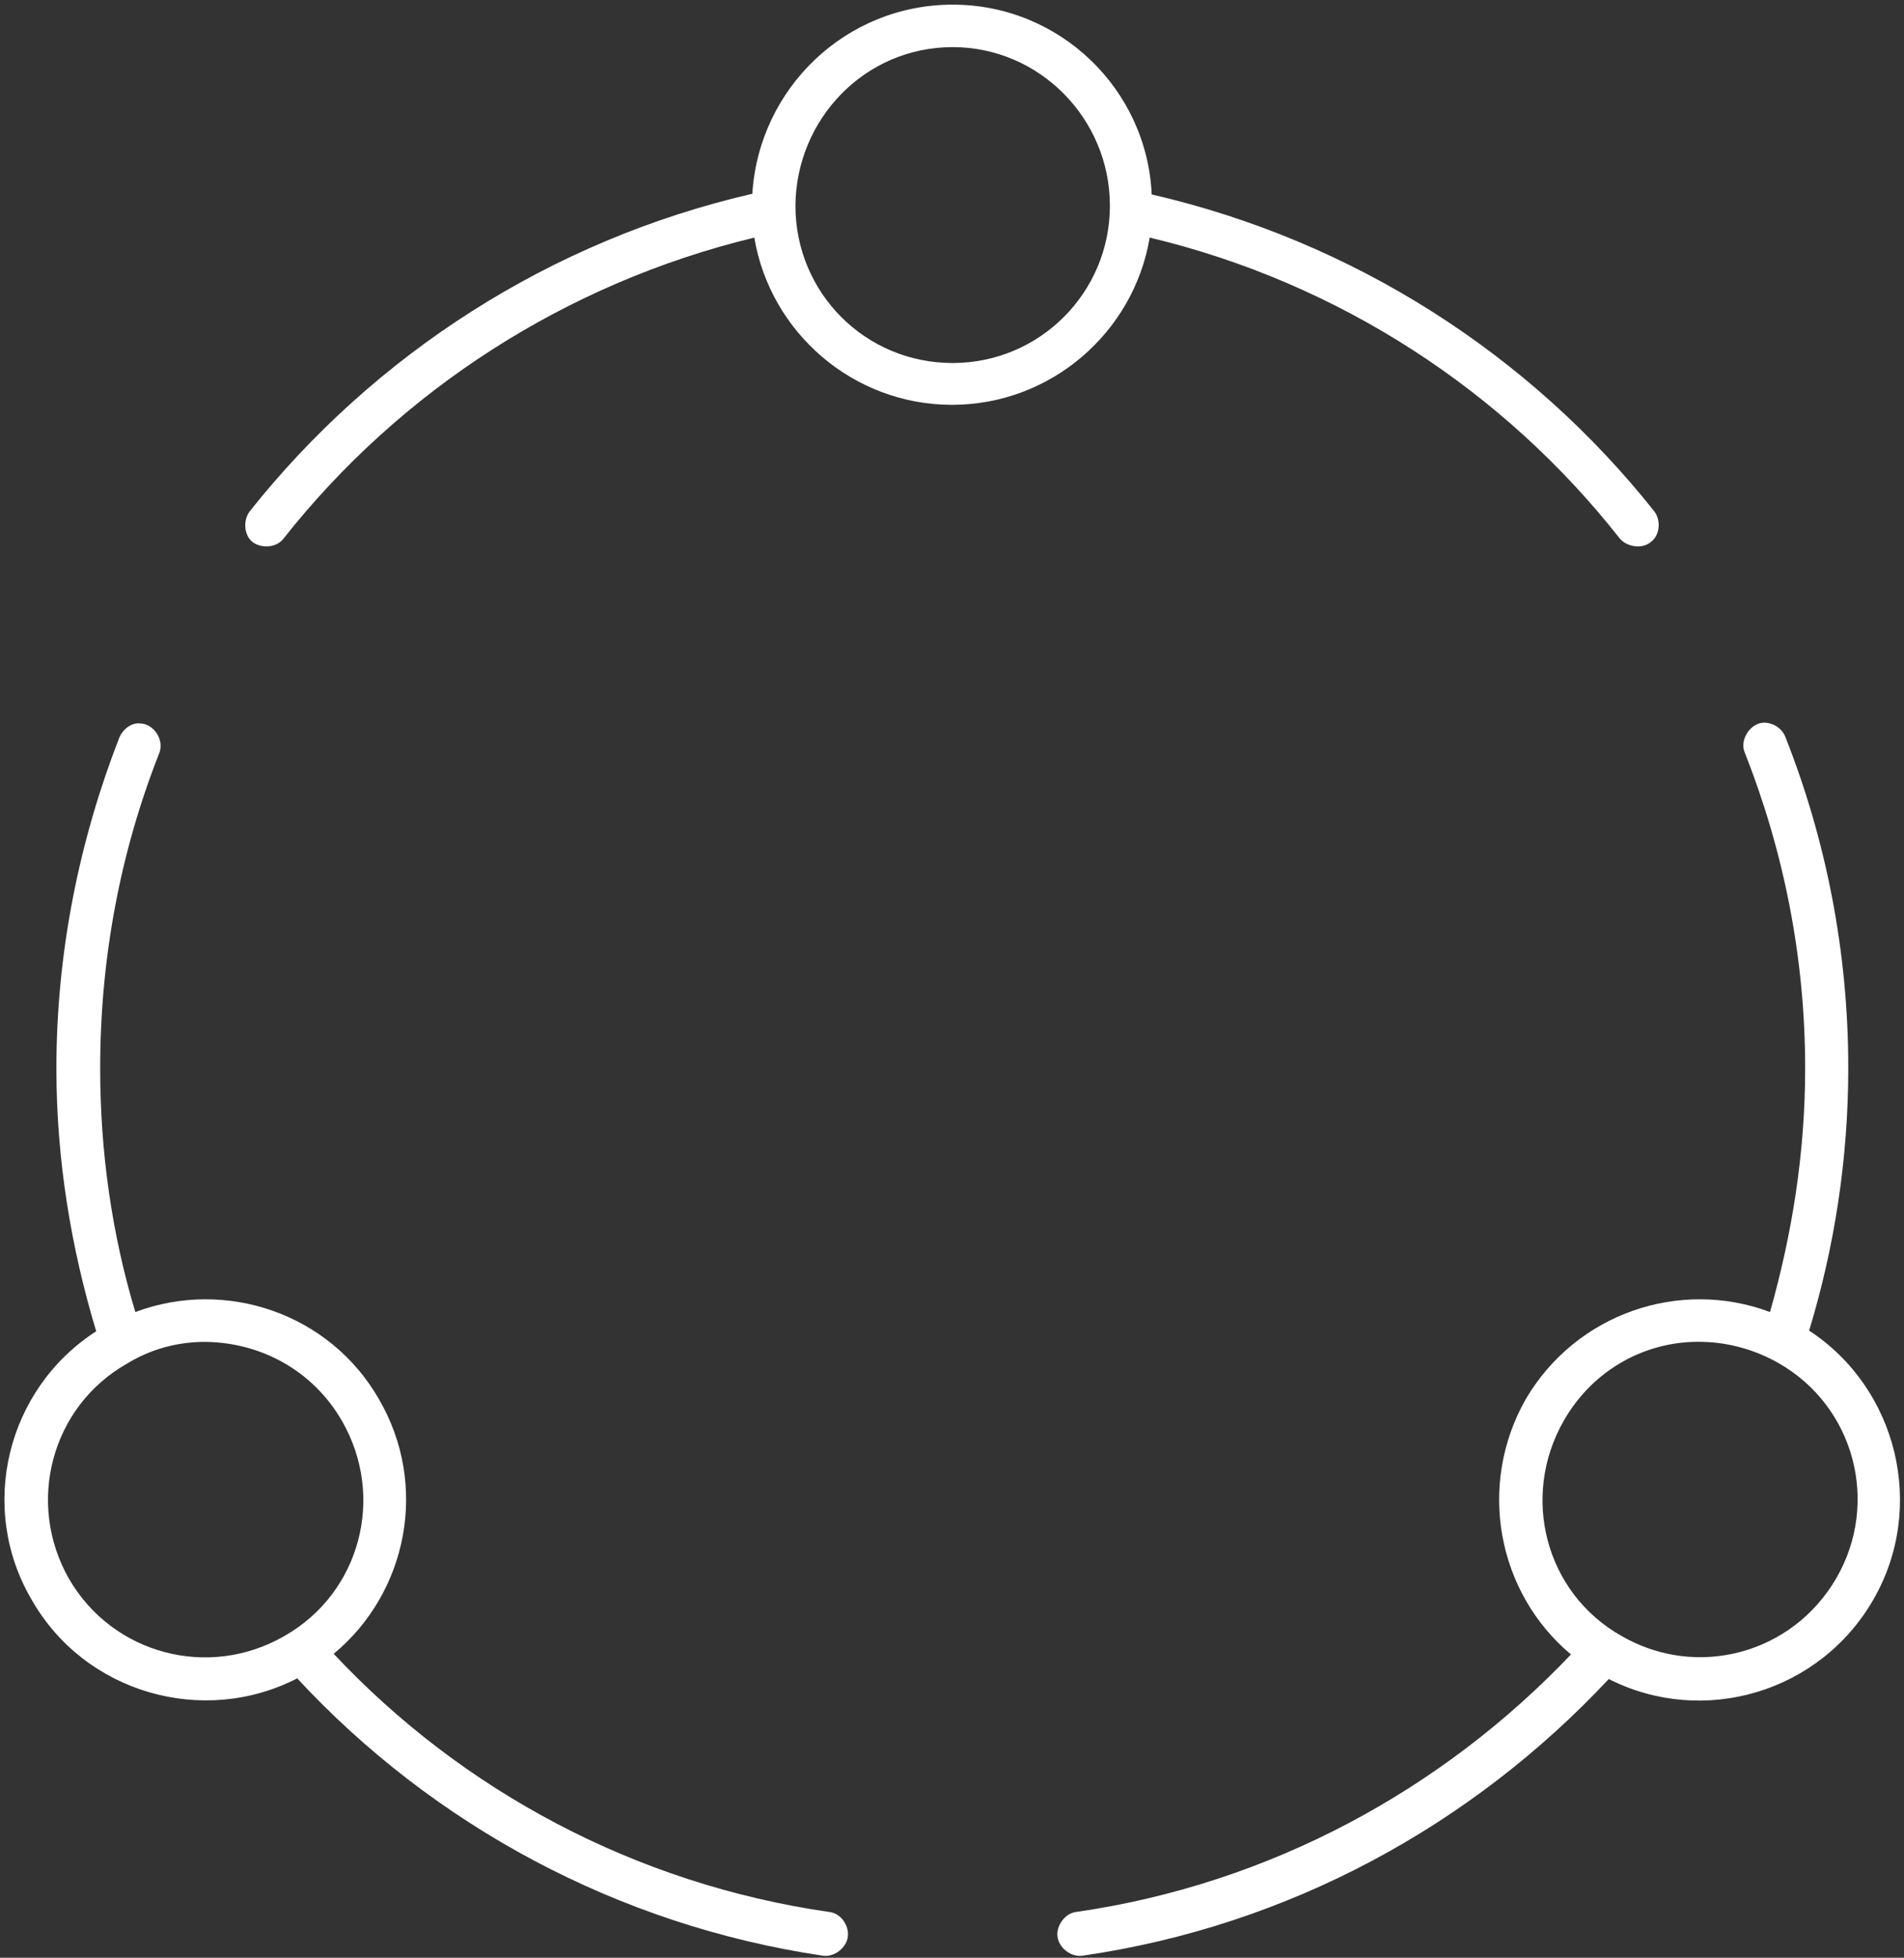 <?xml version="1.0" encoding="UTF-8" standalone="no"?>
<svg width="287px" height="295px" viewBox="0 0 287 295" version="1.1" xmlns="http://www.w3.org/2000/svg" xmlns:xlink="http://www.w3.org/1999/xlink" xmlns:sketch="http://www.bohemiancoding.com/sketch/ns">
    <rect x="0" y="0" width="287" height="295" fill="#333333" stroke="none"/>
    <!-- Generator: Sketch 3.4.1 (15681) - http://www.bohemiancoding.com/sketch -->
    <title>Artboard</title>
    <desc>Created with Sketch.</desc>
    <defs></defs>
    <g id="Page-1" stroke="none" stroke-width="1" fill="none" fill-rule="evenodd" sketch:type="MSPage">
        <g id="Artboard" sketch:type="MSArtboardGroup" fill="#FFFFFF">
            <g id="sustainability" sketch:type="MSLayerGroup">
                <path d="M143.6,0.7 C127.5,0.7 114.4,13.3 113.4,29.2 C83,36.2 56.4,53.4 37.6,77.1 C36.6,78.5 36.8,80.7 38.1,81.7 C39.5,82.7 41.7,82.5 42.7,81.2 C60.3,58.9 85.2,42.7 113.7,35.8 C116.1,50.1 128.6,61 143.5,61 C158.4,61 170.9,50.1 173.3,35.8 C201.8,42.6 226.7,58.9 244.2,81.2 C245.4,82.5 247.6,82.7 248.8,81.7 C250.2,80.7 250.4,78.5 249.4,77.1 C230.6,53.4 204,36.3 173.6,29.3 C172.9,13.5 159.8,0.7 143.6,0.7 L143.6,0.7 L143.6,0.7 Z M143.6,7.1 C156.7,7.1 167.3,17.9 167.3,31 C167.3,44.1 156.7,54.7 143.6,54.7 C130.4,54.7 119.9,44.1 119.9,31 C120,17.9 130.4,7.1 143.6,7.1 L143.6,7.1 L143.6,7.1 Z M265.7,108.9 C263.7,109.1 262.2,111.6 263,113.4 C268.8,128.1 272.1,144.1 272.1,161 C272.1,173.8 270.1,186.1 266.8,197.7 C253.2,192.6 237.6,197.9 230,210.8 C222.6,223.8 225.7,240 236.8,249.3 C217.4,269.7 191.4,283.9 162.2,288.1 C160.5,288.3 159.2,290.2 159.4,291.8 C159.6,293.5 161.4,294.9 163.1,294.7 C194.3,290.2 221.9,275 242.5,253 C256.7,260.2 274.3,255.1 282.4,241 C290.4,227.1 286,209.2 272.7,200.5 C276.5,188 278.6,174.7 278.6,160.9 C278.6,143.3 275.2,126.4 269.1,111 C268.6,109.7 267.1,108.8 265.7,108.9 L265.7,108.9 L265.7,108.9 Z M20.7,109 C19.5,109.1 18.5,110 18,111.1 C12,126.5 8.5,143.4 8.5,161 C8.5,174.7 10.7,188 14.5,200.6 C1,209.3 -3.4,227.2 4.8,241.1 C12.8,255.1 30.6,260.2 44.8,252.9 C65.2,274.9 93,290.1 124.1,294.7 C125.8,294.9 127.6,293.5 127.8,291.8 C128,290.2 126.8,288.3 125,288.1 C95.8,283.9 69.6,269.8 50.3,249.2 C61.4,240 64.7,223.8 57.1,210.8 C49.7,197.9 34,192.6 20.4,197.7 C16.9,186.1 15.1,173.7 15.1,161 C15.1,144.2 18.2,128.2 24,113.5 C24.8,111.5 23.2,109 21,109 C21,109 20.9,109 20.7,109 L20.7,109 L20.7,109 Z M30.4,202.2 C38.9,202.1 47.1,206.3 51.6,214.2 C58.1,225.6 54.3,240 42.9,246.5 C31.5,253.1 17,249.3 10.4,237.9 C3.9,226.5 7.7,212 19.1,205.5 C22.7,203.3 26.5,202.3 30.4,202.2 L30.4,202.2 L30.4,202.2 Z M256.8,202.2 C260.6,202.3 264.6,203.4 268.1,205.4 C279.5,211.9 283.4,226.4 276.8,237.8 C270.2,249.2 255.8,253.1 244.4,246.5 C232.9,240 229.2,225.5 235.7,214.1 C240.2,206.2 248.4,201.9 256.8,202.2 L256.8,202.2 L256.8,202.2 Z" id="Shape" sketch:type="MSShapeGroup"></path>
            </g>
        </g>
    </g>
</svg>